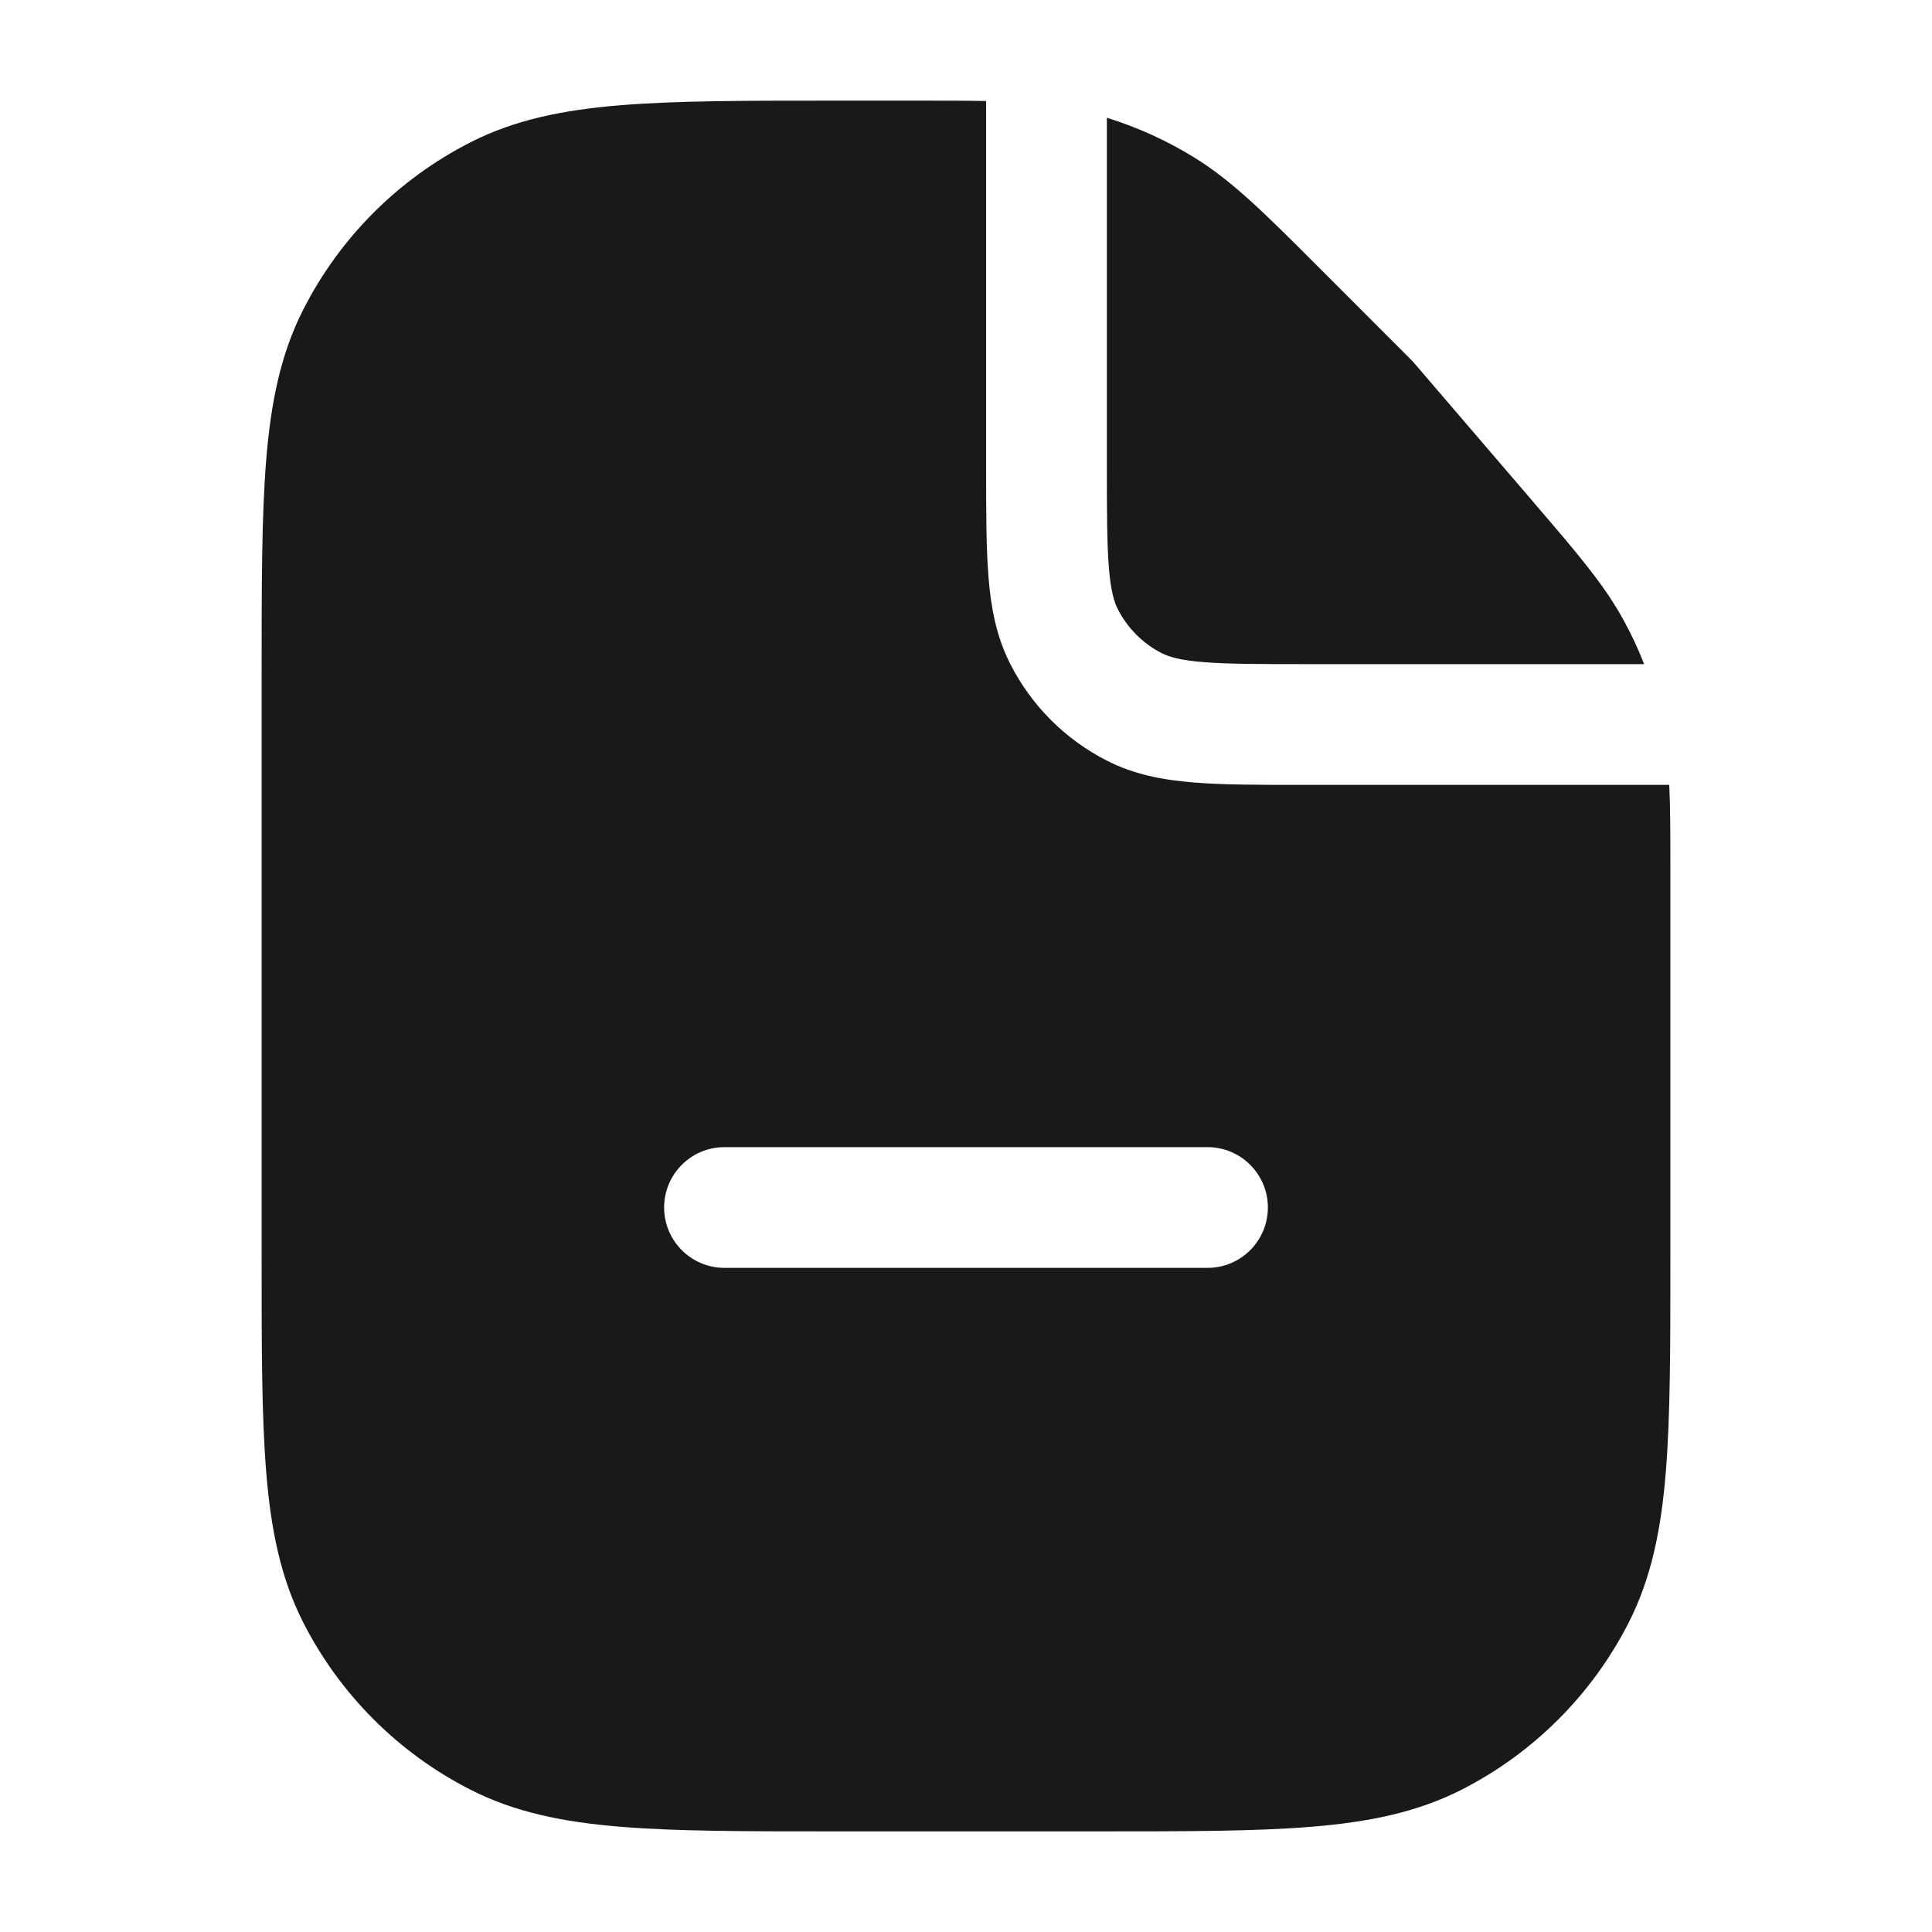 <svg width="24" height="24" viewBox="0 0 24 24" fill="none" xmlns="http://www.w3.org/2000/svg">
<path fill-rule="evenodd" clip-rule="evenodd" d="M11.443 1.25C11.744 1.25 12.01 1.25 12.25 1.255V5.8L12.25 5.83C12.25 6.365 12.25 6.81 12.28 7.175C12.311 7.555 12.378 7.911 12.55 8.248C12.813 8.766 13.234 9.187 13.752 9.45C14.089 9.622 14.445 9.689 14.825 9.72C15.19 9.75 15.635 9.75 16.169 9.75H16.169H16.2H20.736C20.75 10.044 20.75 10.377 20.75 10.784V10.784L20.75 10.867V15.6V15.633C20.75 16.725 20.75 17.591 20.693 18.288C20.635 19.002 20.513 19.605 20.232 20.157C19.777 21.05 19.05 21.777 18.157 22.232C17.605 22.513 17.002 22.635 16.288 22.693C15.591 22.75 14.725 22.75 13.633 22.75H13.6H10.4H10.367C9.275 22.75 8.409 22.75 7.712 22.693C6.998 22.635 6.395 22.513 5.844 22.232C4.95 21.777 4.223 21.05 3.768 20.157C3.487 19.605 3.365 19.002 3.307 18.288C3.25 17.591 3.25 16.725 3.25 15.633V15.633V15.6V8.4V8.367V8.367C3.25 7.275 3.25 6.409 3.307 5.712C3.365 4.998 3.487 4.395 3.768 3.844C4.223 2.95 4.95 2.223 5.844 1.768C6.395 1.487 6.998 1.365 7.712 1.307C8.409 1.25 9.275 1.25 10.367 1.25L10.4 1.25H11.349L11.443 1.25ZM20.177 7.719C20.271 7.891 20.353 8.068 20.424 8.25H16.2C15.628 8.25 15.243 8.249 14.947 8.225C14.66 8.202 14.523 8.16 14.432 8.114C14.197 7.994 14.006 7.803 13.886 7.567C13.84 7.477 13.798 7.34 13.775 7.053C13.751 6.757 13.75 6.372 13.75 5.8V1.463C14.127 1.58 14.488 1.743 14.825 1.95C15.305 2.244 15.71 2.649 16.339 3.278L16.405 3.344L17.53 4.47C17.544 4.483 17.557 4.497 17.569 4.512L19.029 6.214L19.083 6.278L19.083 6.278L19.083 6.278C19.602 6.883 19.936 7.272 20.177 7.719ZM15 15.75C15.414 15.75 15.75 15.414 15.75 15C15.75 14.586 15.414 14.25 15 14.25H9C8.586 14.25 8.25 14.586 8.25 15C8.25 15.414 8.586 15.75 9 15.75H15Z" fill="#18191A"/>
</svg>
